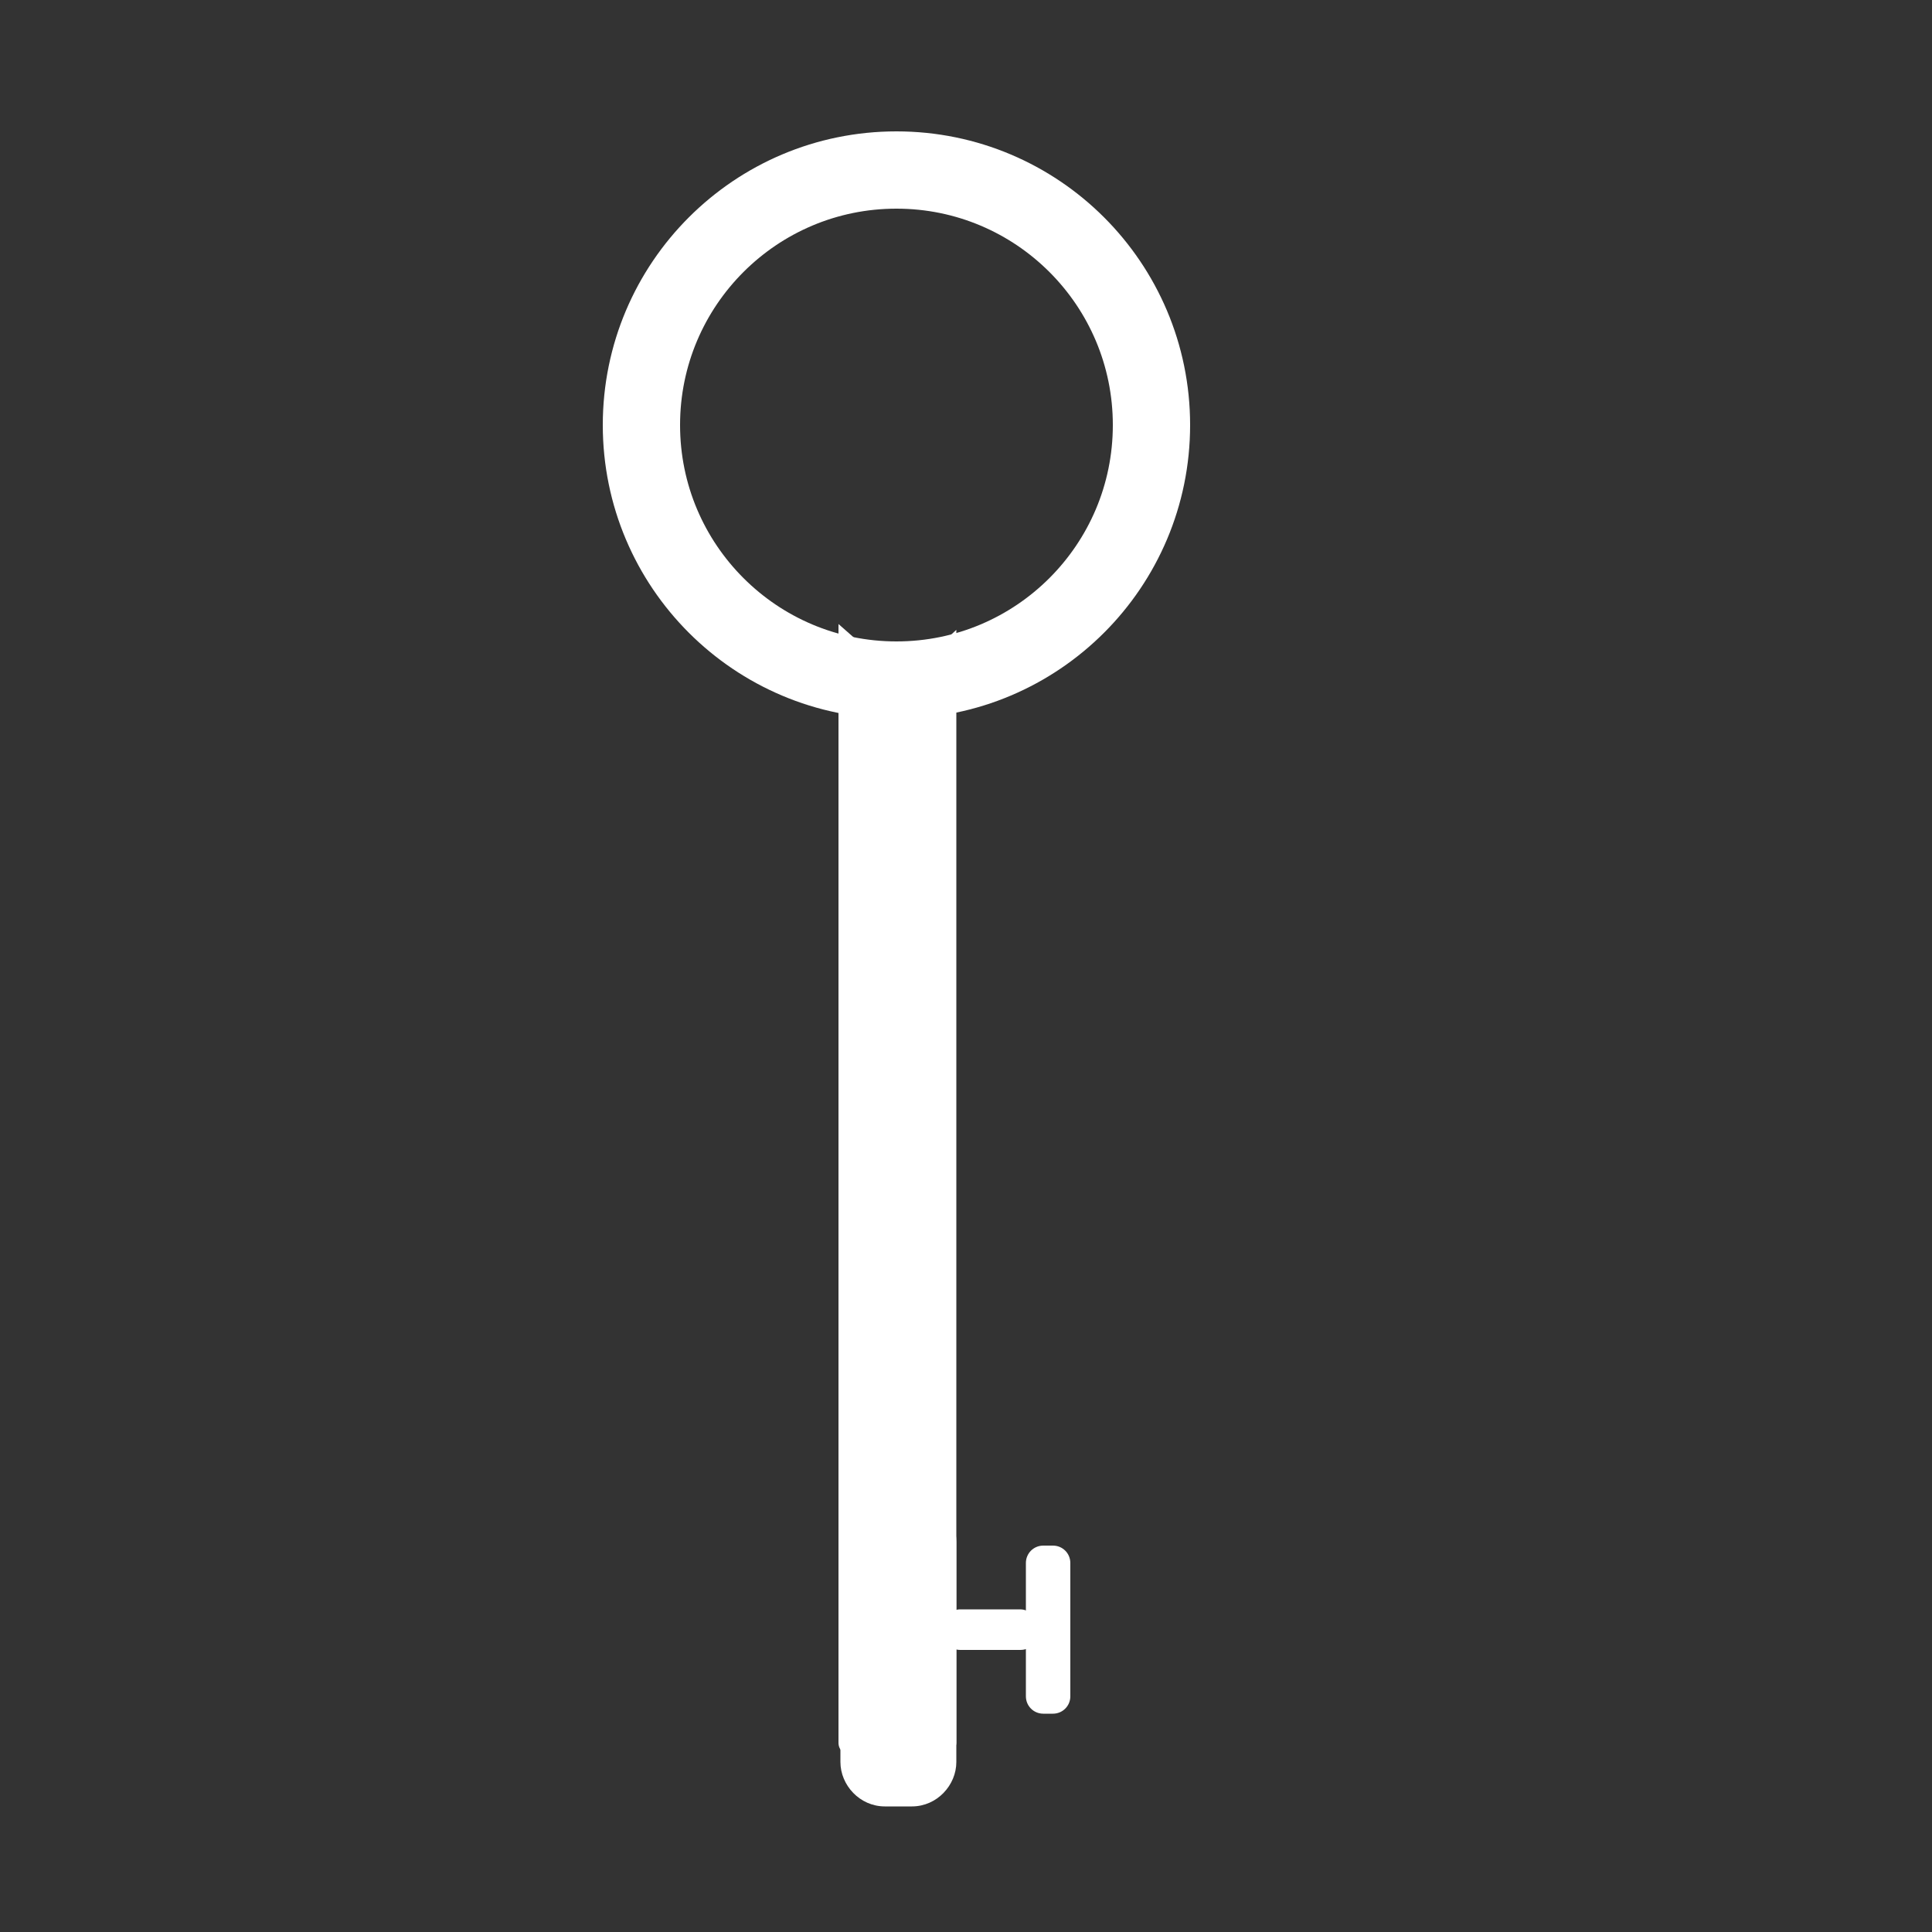 <!DOCTYPE svg PUBLIC "-//W3C//DTD SVG 1.0//EN" "http://www.w3.org/TR/2001/REC-SVG-20010904/DTD/svg10.dtd">
<svg version="1.0" id="Layer_1" xmlns="http://www.w3.org/2000/svg" xmlns:xlink="http://www.w3.org/1999/xlink" x="0px" y="0px"
	 viewBox="0 0 100 100" enable-background="new 0 0 100 100" xml:space="preserve">
<rect x="0" y="0" width="100" height="100" fill="#333333" stroke="none"/>
<g>
	<path fill="#FFFFFF" d="M46.7,35.2l-3.3-2.9v57.9c0,0.4,0.3,0.6,0.6,0.6h4.9c0.3,0,0.6-0.3,0.6-0.6V32.6L46.7,35.2z"/>
	<path fill="#FFFFFF" d="M52.8,85.4h-3.1c-0.5,0-0.8-0.4-0.8-0.8v-0.5c0-0.5,0.4-0.8,0.8-0.8h3.1c0.5,0,0.8,0.4,0.8,0.8v0.5
		C53.6,85.1,53.3,85.4,52.8,85.4z"/>
	<path fill="#FFFFFF" d="M54,88.7h0.5c0.5,0,0.9-0.4,0.9-0.9v-6.9c0-0.5-0.4-0.9-0.9-0.9H54c-0.5,0-0.9,0.4-0.9,0.9v6.9
		C53.1,88.3,53.5,88.7,54,88.7z"/>
	<path fill="#FFFFFF" d="M47.2,93.5h-1.4c-1.3,0-2.3-1.1-2.3-2.3V79.8c0-1.3,1.1-2.3,2.3-2.3h1.4c1.3,0,2.3,1.1,2.3,2.3v11.4
		C49.5,92.4,48.5,93.5,47.2,93.5z"/>
	<circle fill="none" stroke="#FFFFFF" stroke-width="4" stroke-miterlimit="10" cx="46.4" cy="22" r="13.2"/>
</g>
</svg>